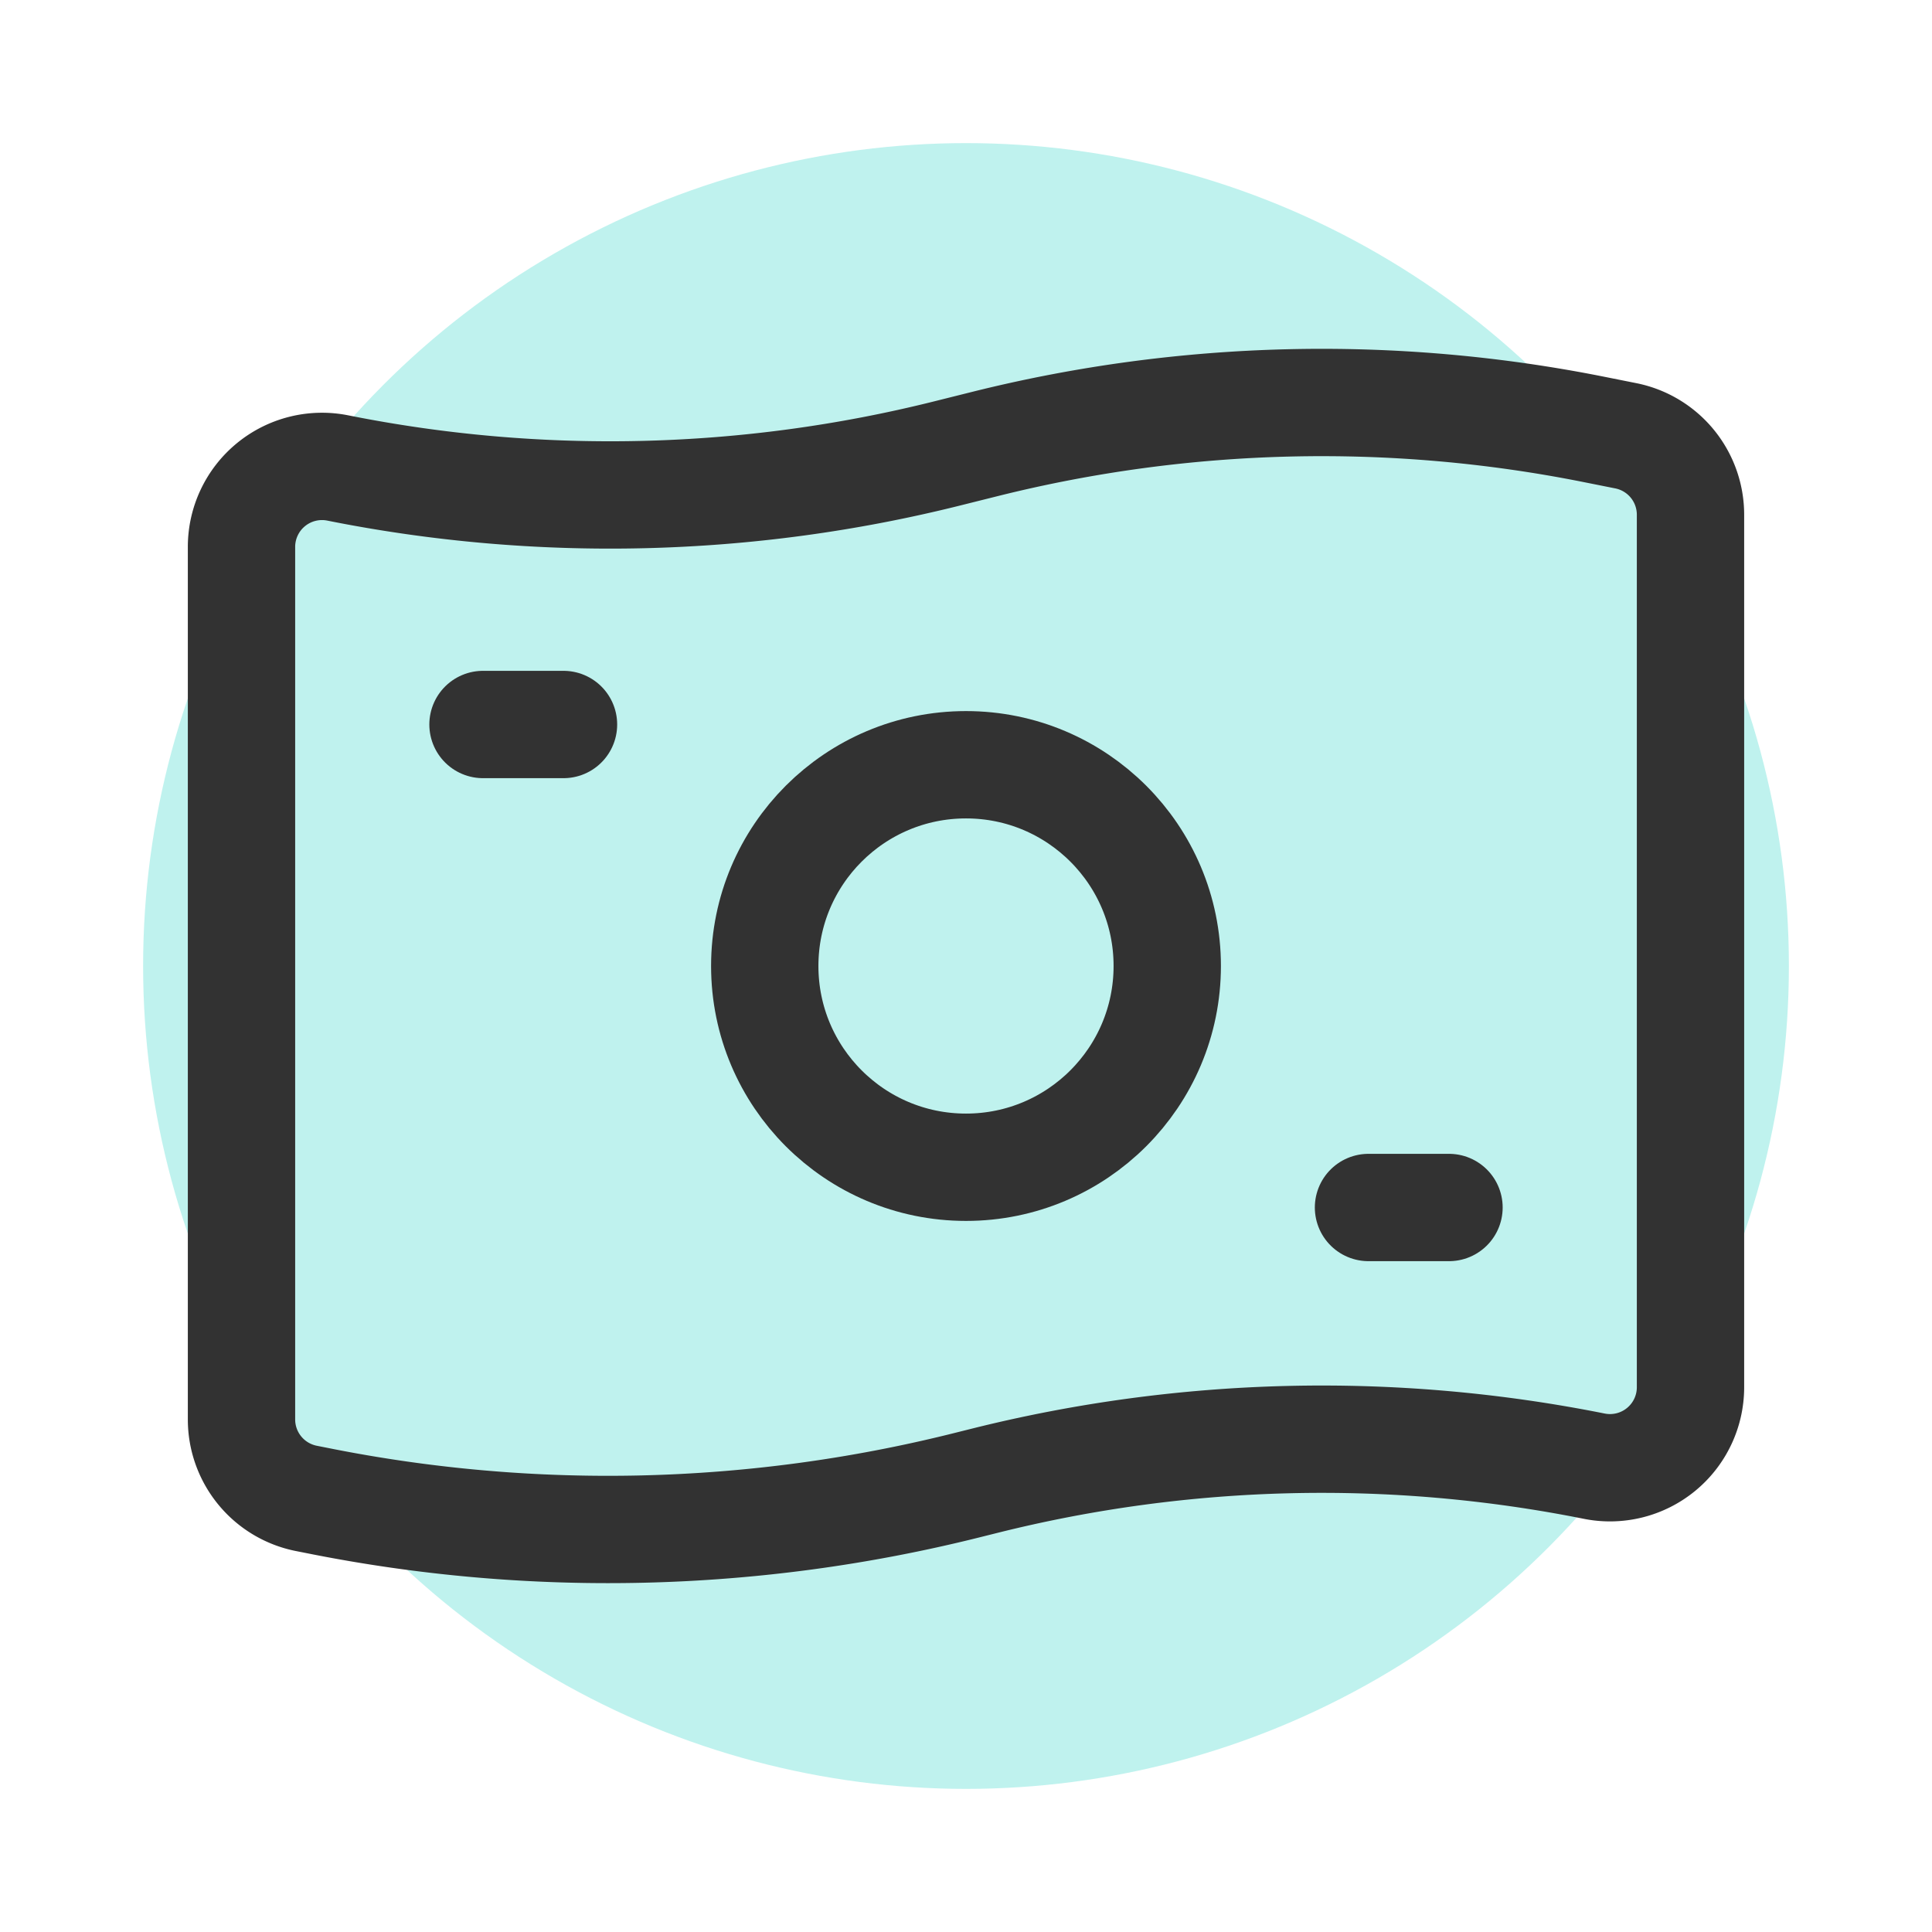<svg xmlns="http://www.w3.org/2000/svg" width="54" height="54" fill="none" viewBox="0 0 54 54">
  <circle cx="27" cy="27" r="23" fill="#BFF2EE"/>
  <path stroke="#323232" stroke-linecap="round" stroke-linejoin="round" stroke-width="3" d="M44.559 40.98v0a38.814 38.814 0 0 0-17.027.405l-.532.133a41.256 41.256 0 0 1-18.097.43l-.344-.068a2.25 2.25 0 0 1-1.809-2.206V15.287a2.25 2.25 0 0 1 2.691-2.207v0a38.816 38.816 0 0 0 17.027-.405l1.064-.266a38.814 38.814 0 0 1 17.027-.405l.882.176a2.25 2.25 0 0 1 1.809 2.207v24.387a2.25 2.25 0 0 1-2.691 2.206Z" clip-rule="evenodd"/>
  <circle cx="27" cy="27" r="5.625" stroke="#323232" stroke-linecap="round" stroke-linejoin="round" stroke-width="3"/>
  <path stroke="#323232" stroke-linecap="round" stroke-linejoin="round" stroke-width="3" d="M38.25 33.75h2.25m-27-13.5h2.25"/>
</svg>
